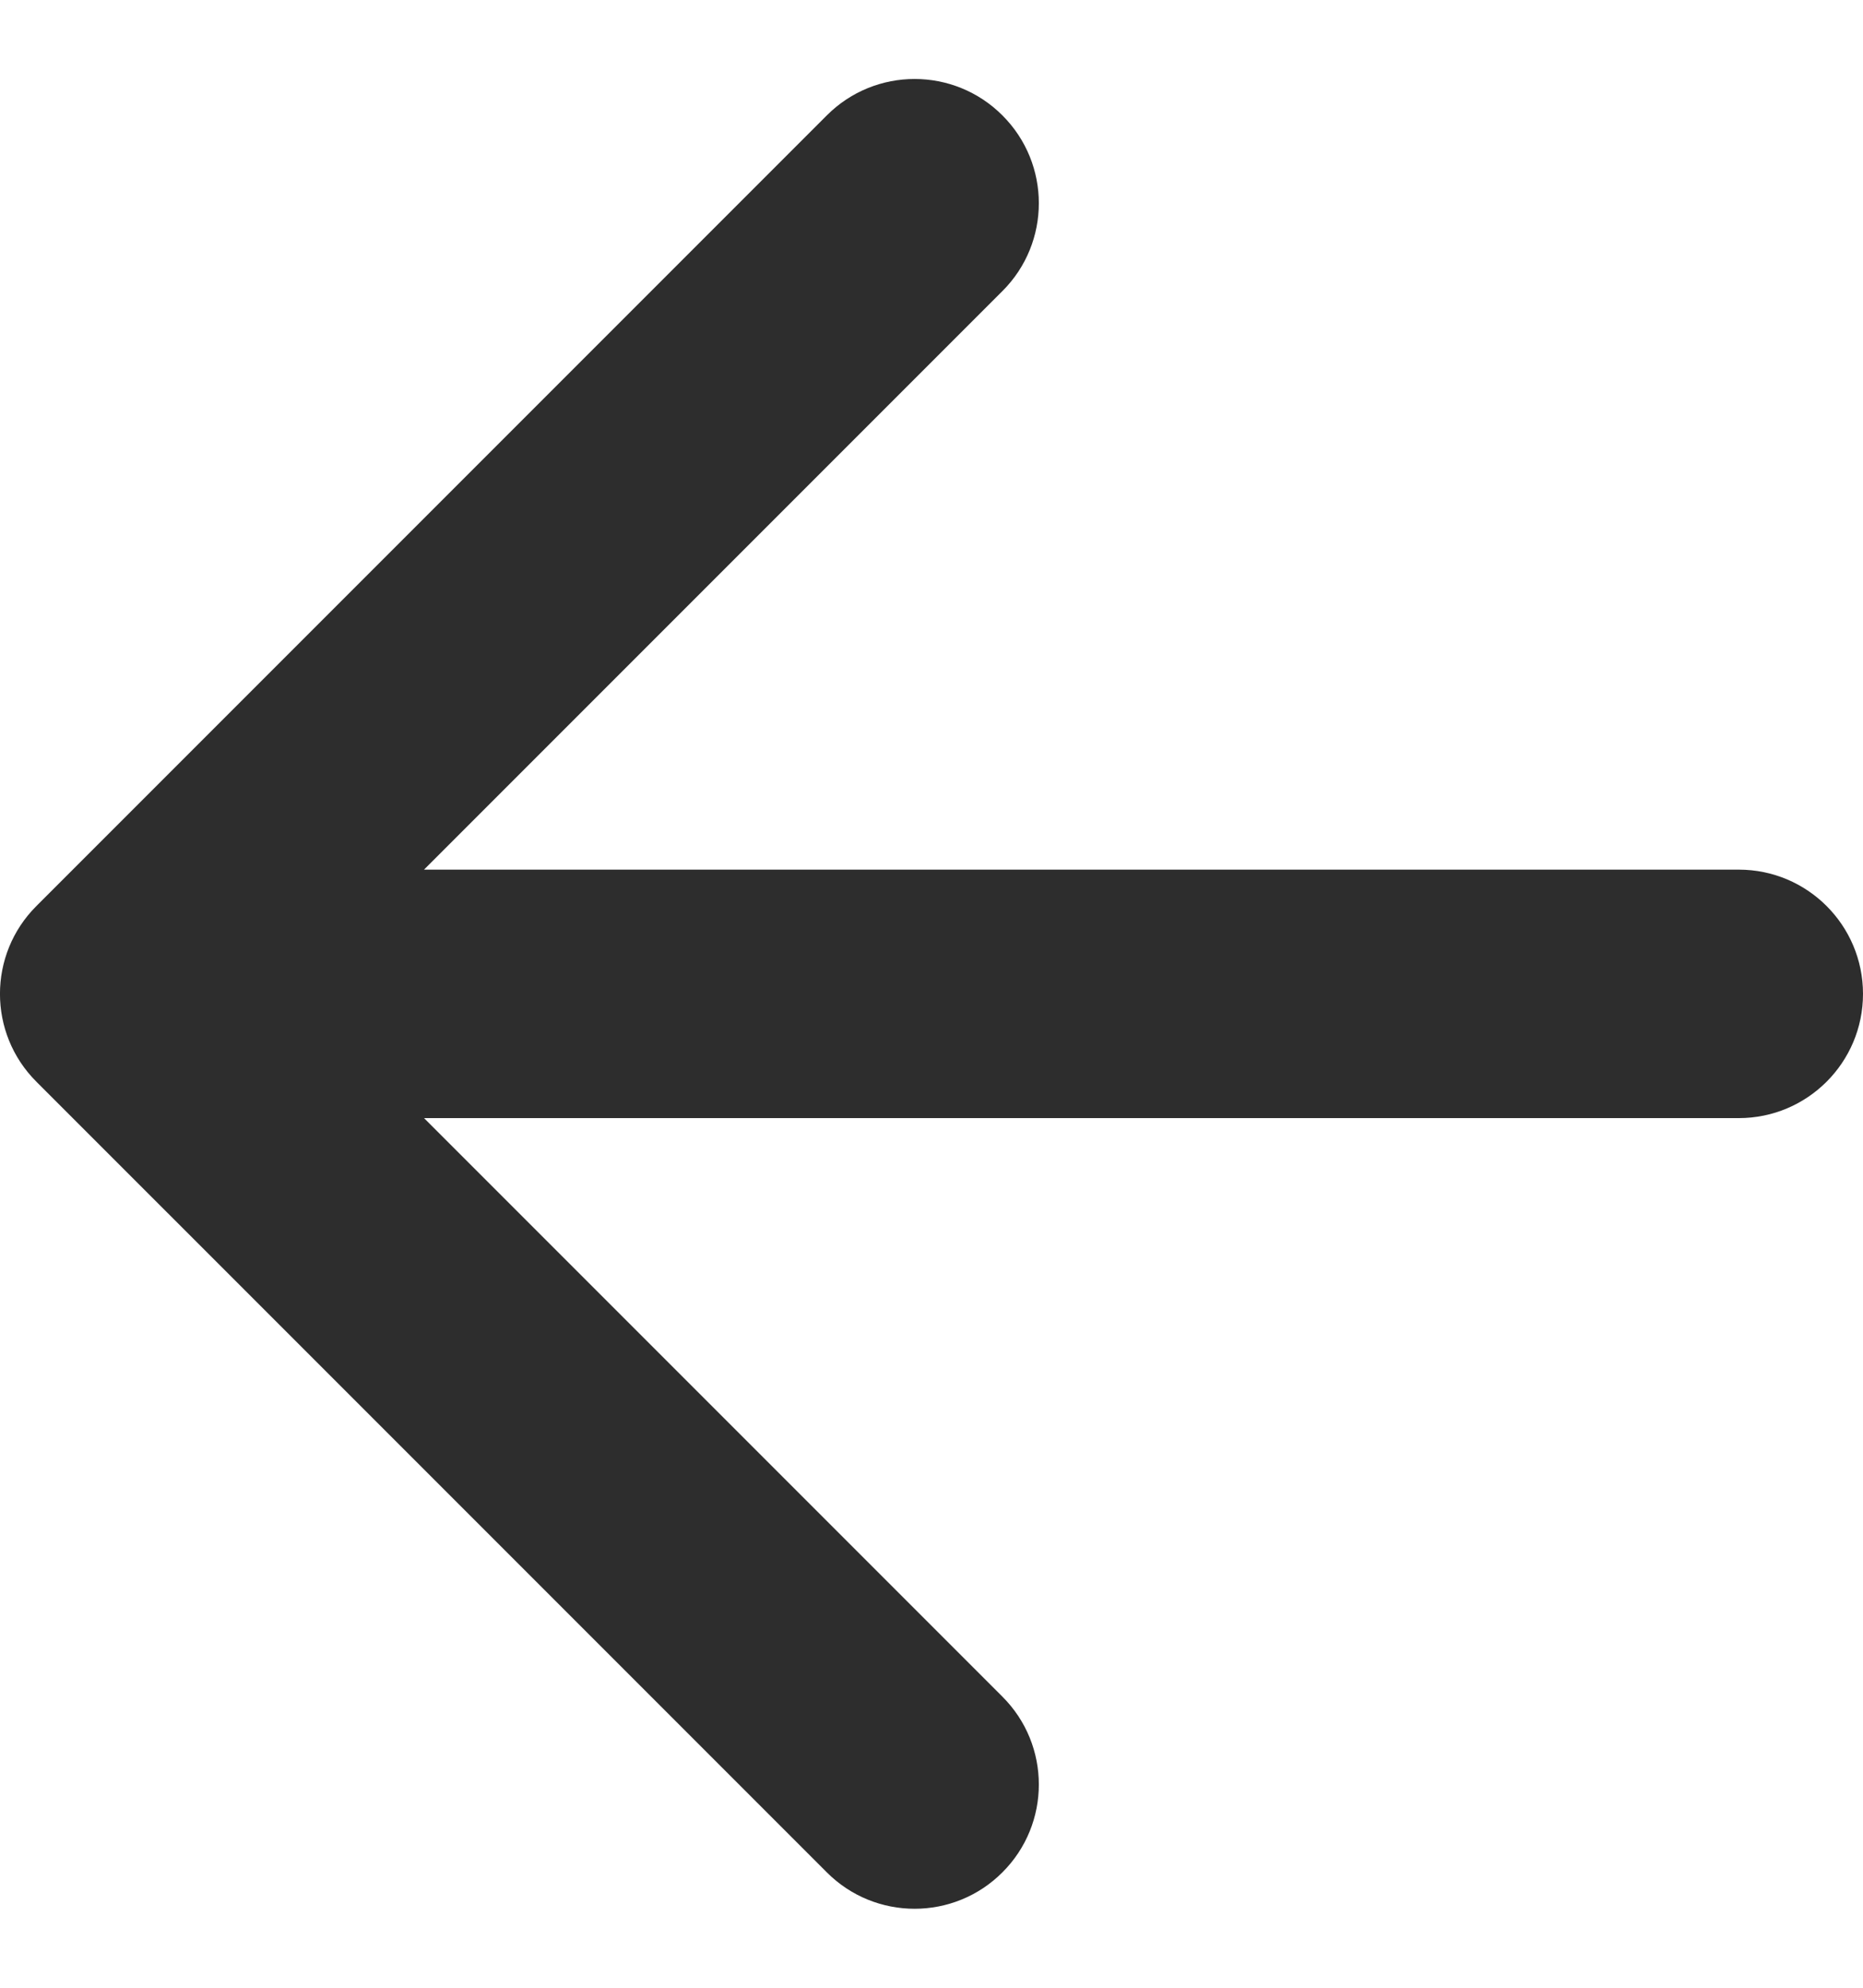 <svg width="15" height="16" viewBox="0 0 15 16" fill="none" xmlns="http://www.w3.org/2000/svg">
<path d="M14 9C14.552 9 15 8.552 15 8C15 7.448 14.552 7 14 7V9ZM0.293 7.293C-0.098 7.683 -0.098 8.317 0.293 8.707L6.657 15.071C7.047 15.462 7.681 15.462 8.071 15.071C8.462 14.681 8.462 14.047 8.071 13.657L2.414 8L8.071 2.343C8.462 1.953 8.462 1.319 8.071 0.929C7.681 0.538 7.047 0.538 6.657 0.929L0.293 7.293ZM14 7L1 7V9L14 9V7Z" fill="#2D2D2D"/>
</svg>
